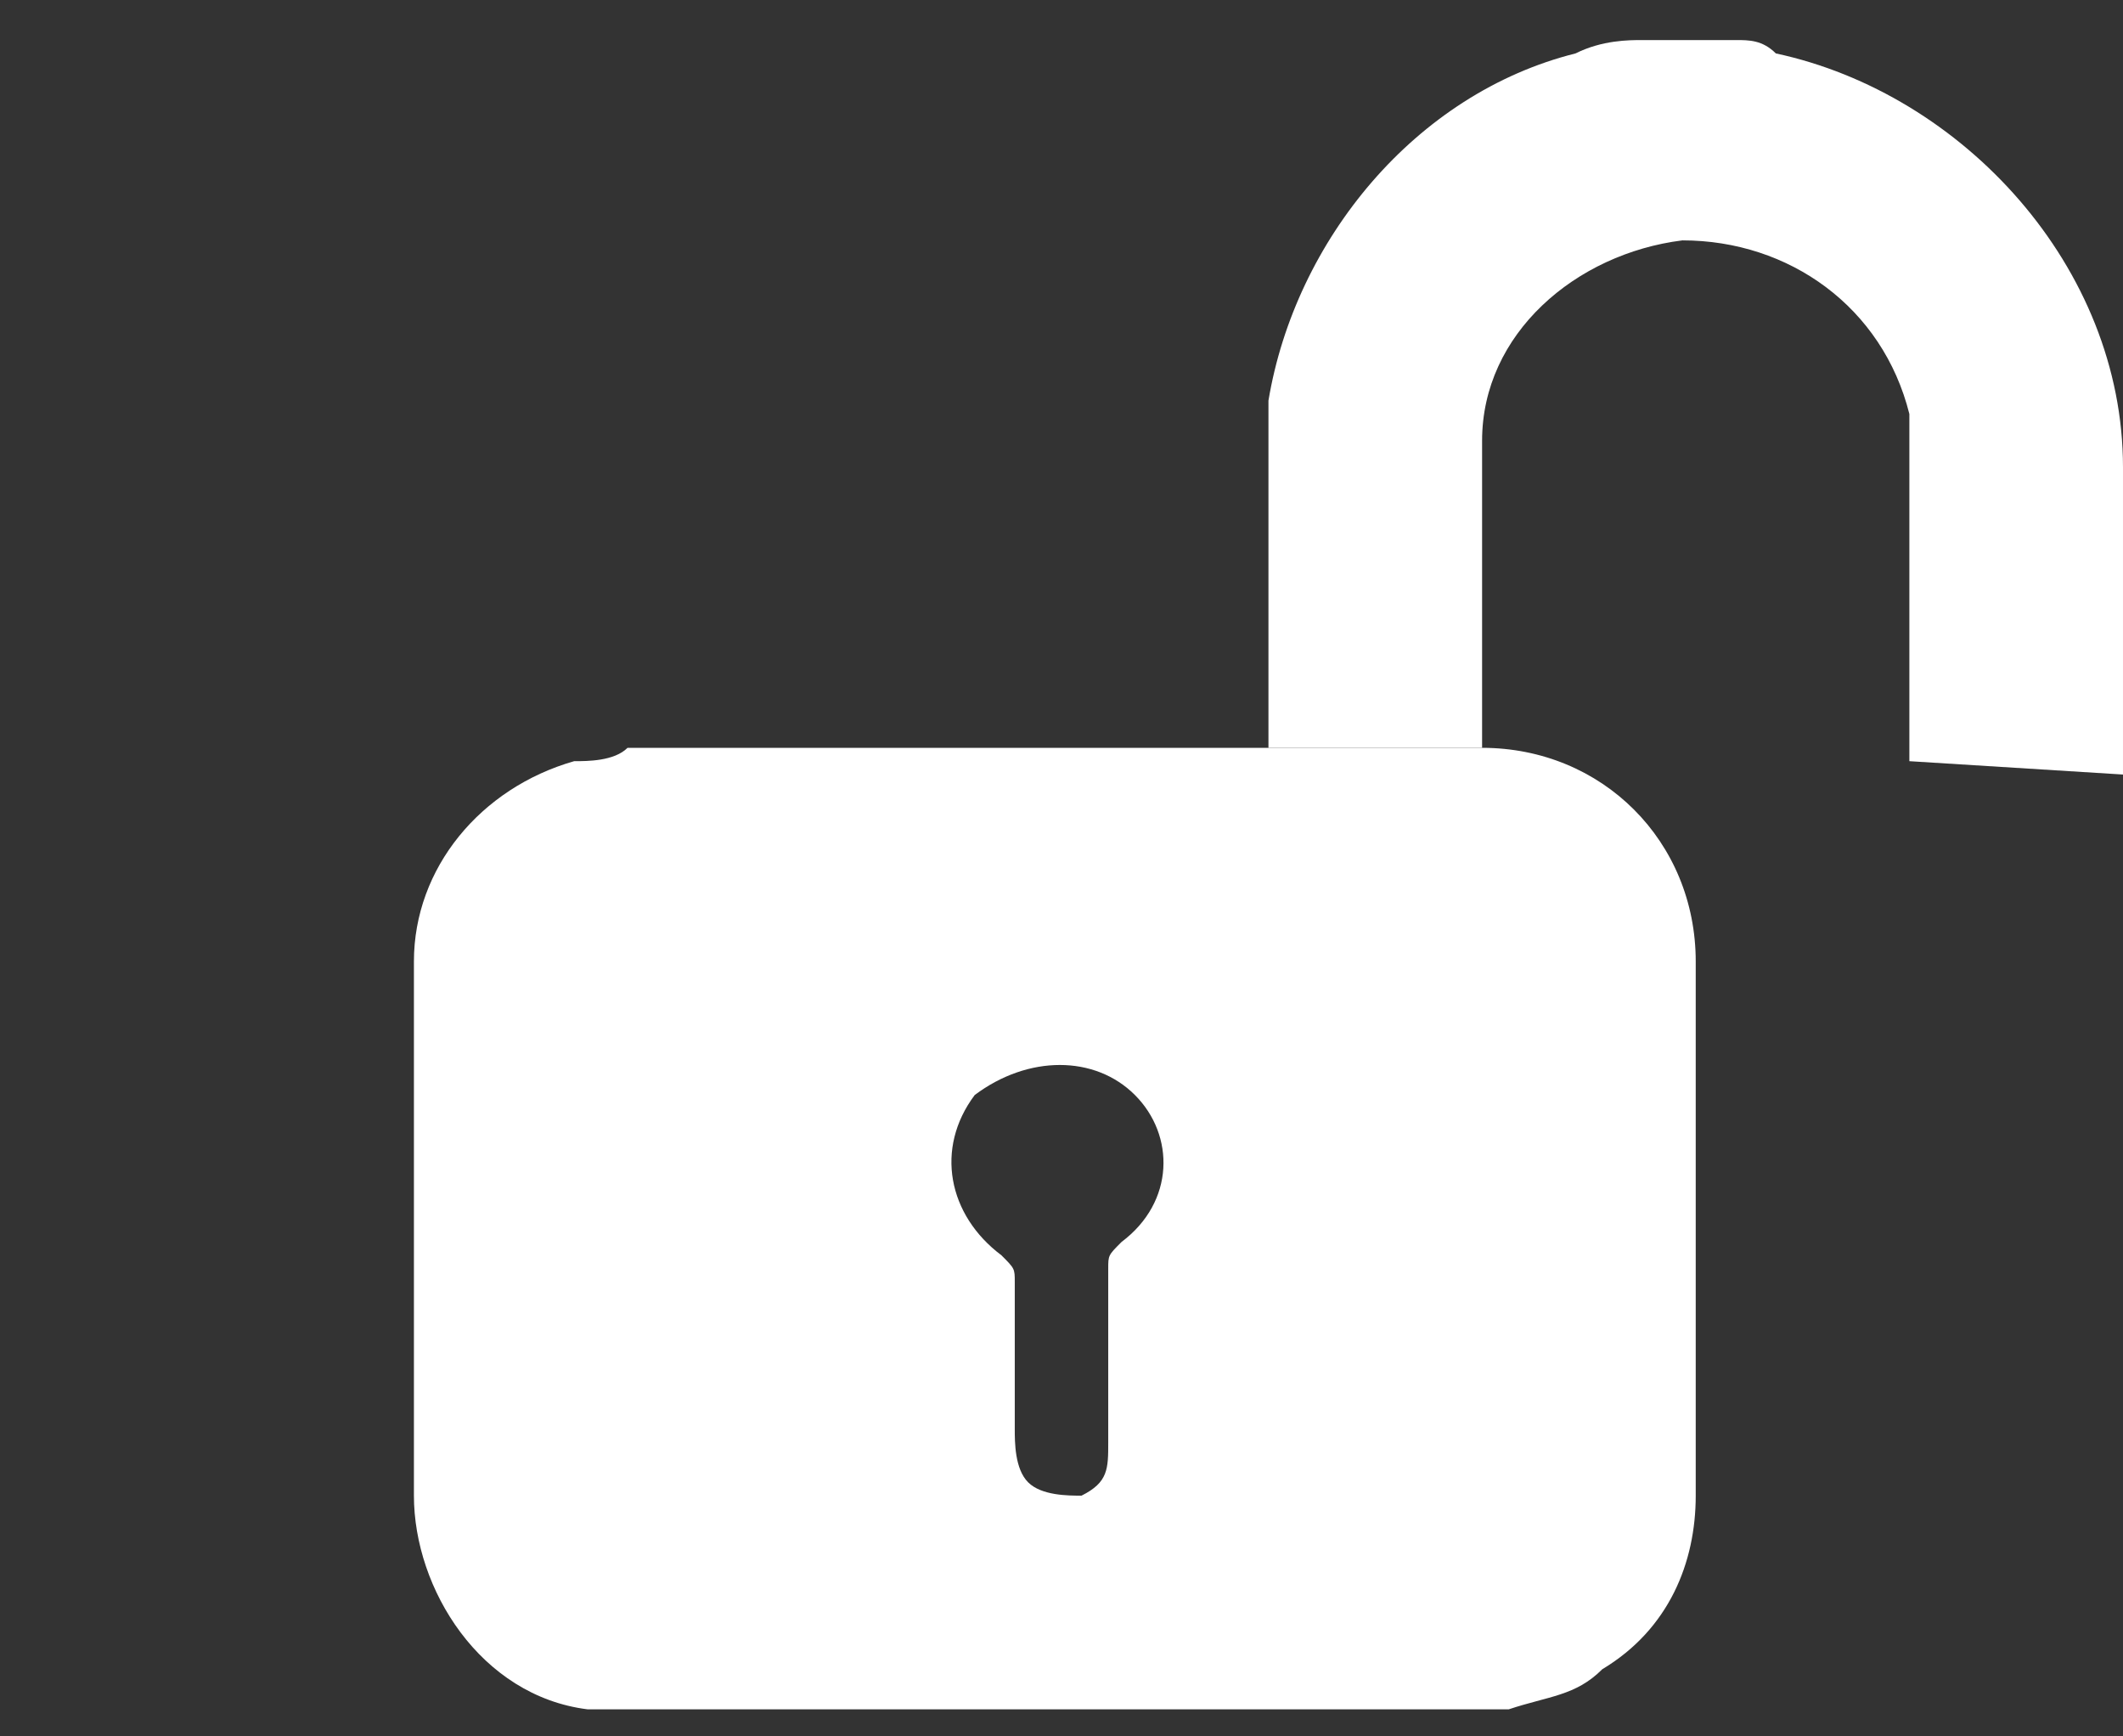 <?xml version="1.0" encoding="utf-8"?>
<!-- Generator: Adobe Illustrator 18.1.1, SVG Export Plug-In . SVG Version: 6.00 Build 0)  -->
<!DOCTYPE svg PUBLIC "-//W3C//DTD SVG 1.1//EN" "http://www.w3.org/Graphics/SVG/1.1/DTD/svg11.dtd">
<svg version="1.1" id="Capa_1" xmlns="http://www.w3.org/2000/svg" xmlns:xlink="http://www.w3.org/1999/xlink" x="0px" y="0px"
	 viewBox="0 0 15.9 13" enable-background="new 0 0 15.9 13" xml:space="preserve">
<rect x="0" y="0" width="15.9" height="13" fill="#333333" stroke="none"/>
<g>
	<g>
		<path d="M11.1,5.6C11.1,5.6,11.2,5.6,11.1,5.6c0.9,0,1.6,0.7,1.6,1.6c0,1.3,0,2.7,0,4c0,0.5-0.2,1-0.7,1.3
			c-0.2,0.2-0.4,0.2-0.7,0.3c-2.3,0-4.6,0-6.8,0c0,0,0,0-0.1,0c-0.8-0.1-1.3-0.9-1.3-1.6c0-1.3,0-2.7,0-4c0-0.7,0.5-1.3,1.2-1.5
			c0.1,0,0.3,0,0.4-0.1 M6.4,5.6c1.1,0,2.1,0,3.2,0 M8.3,10.1C8.3,10.1,8.3,10.1,8.3,10.1c0-0.2,0-0.4,0-0.6c0-0.1,0-0.1,0.1-0.2
			c0.4-0.3,0.4-0.8,0.1-1.1c-0.3-0.3-0.8-0.3-1.2,0C7,8.6,7.1,9.1,7.5,9.4c0.1,0.1,0.1,0.1,0.1,0.2c0,0.4,0,0.8,0,1.1
			c0,0.1,0,0.3,0.1,0.4c0.1,0.1,0.3,0.1,0.4,0.1c0.2-0.1,0.2-0.2,0.2-0.4C8.3,10.6,8.3,10.3,8.3,10.1z" fill="#fff"/>
	</g>
	<path display="none" d="M9.5,5.7c0-0.7,0-1.4,0-2.2c0-0.1,0-0.2,0-0.4C9.3,2.4,8.6,1.8,7.8,1.9C7,2,6.4,2.6,6.4,3.4
		c0,0.8,0,1.5,0,2.3l-1.6,0c0-0.8,0-1.4,0-2.2c0-0.1,0-0.3,0-0.4c0.2-1.2,1.1-2.3,2.3-2.6c0.2-0.1,0.4-0.1,0.5-0.1
		c0.2,0,0.5,0,0.7,0c0.1,0,0.2,0,0.3,0.1c1.4,0.3,2.6,1.6,2.6,3.1c0,0.8,0,1.5,0,2.3" fill="#fff"/>
	<path d="M14.3,5.7c0-0.7,0-1.4,0-2.2c0-0.1,0-0.2,0-0.4c-0.2-0.8-0.9-1.3-1.7-1.3c-0.8,0.1-1.5,0.7-1.5,1.5c0,0.8,0,1.5,0,2.3
		l-1.6,0c0-0.8,0-1.4,0-2.2c0-0.1,0-0.3,0-0.4c0.2-1.2,1.1-2.3,2.3-2.6c0.2-0.1,0.4-0.1,0.5-0.1c0.2,0,0.5,0,0.7,0
		c0.1,0,0.2,0,0.3,0.1c1.4,0.3,2.6,1.6,2.6,3.1c0,0.8,0,1.5,0,2.3" fill="#fff"/>
</g>
</svg>
